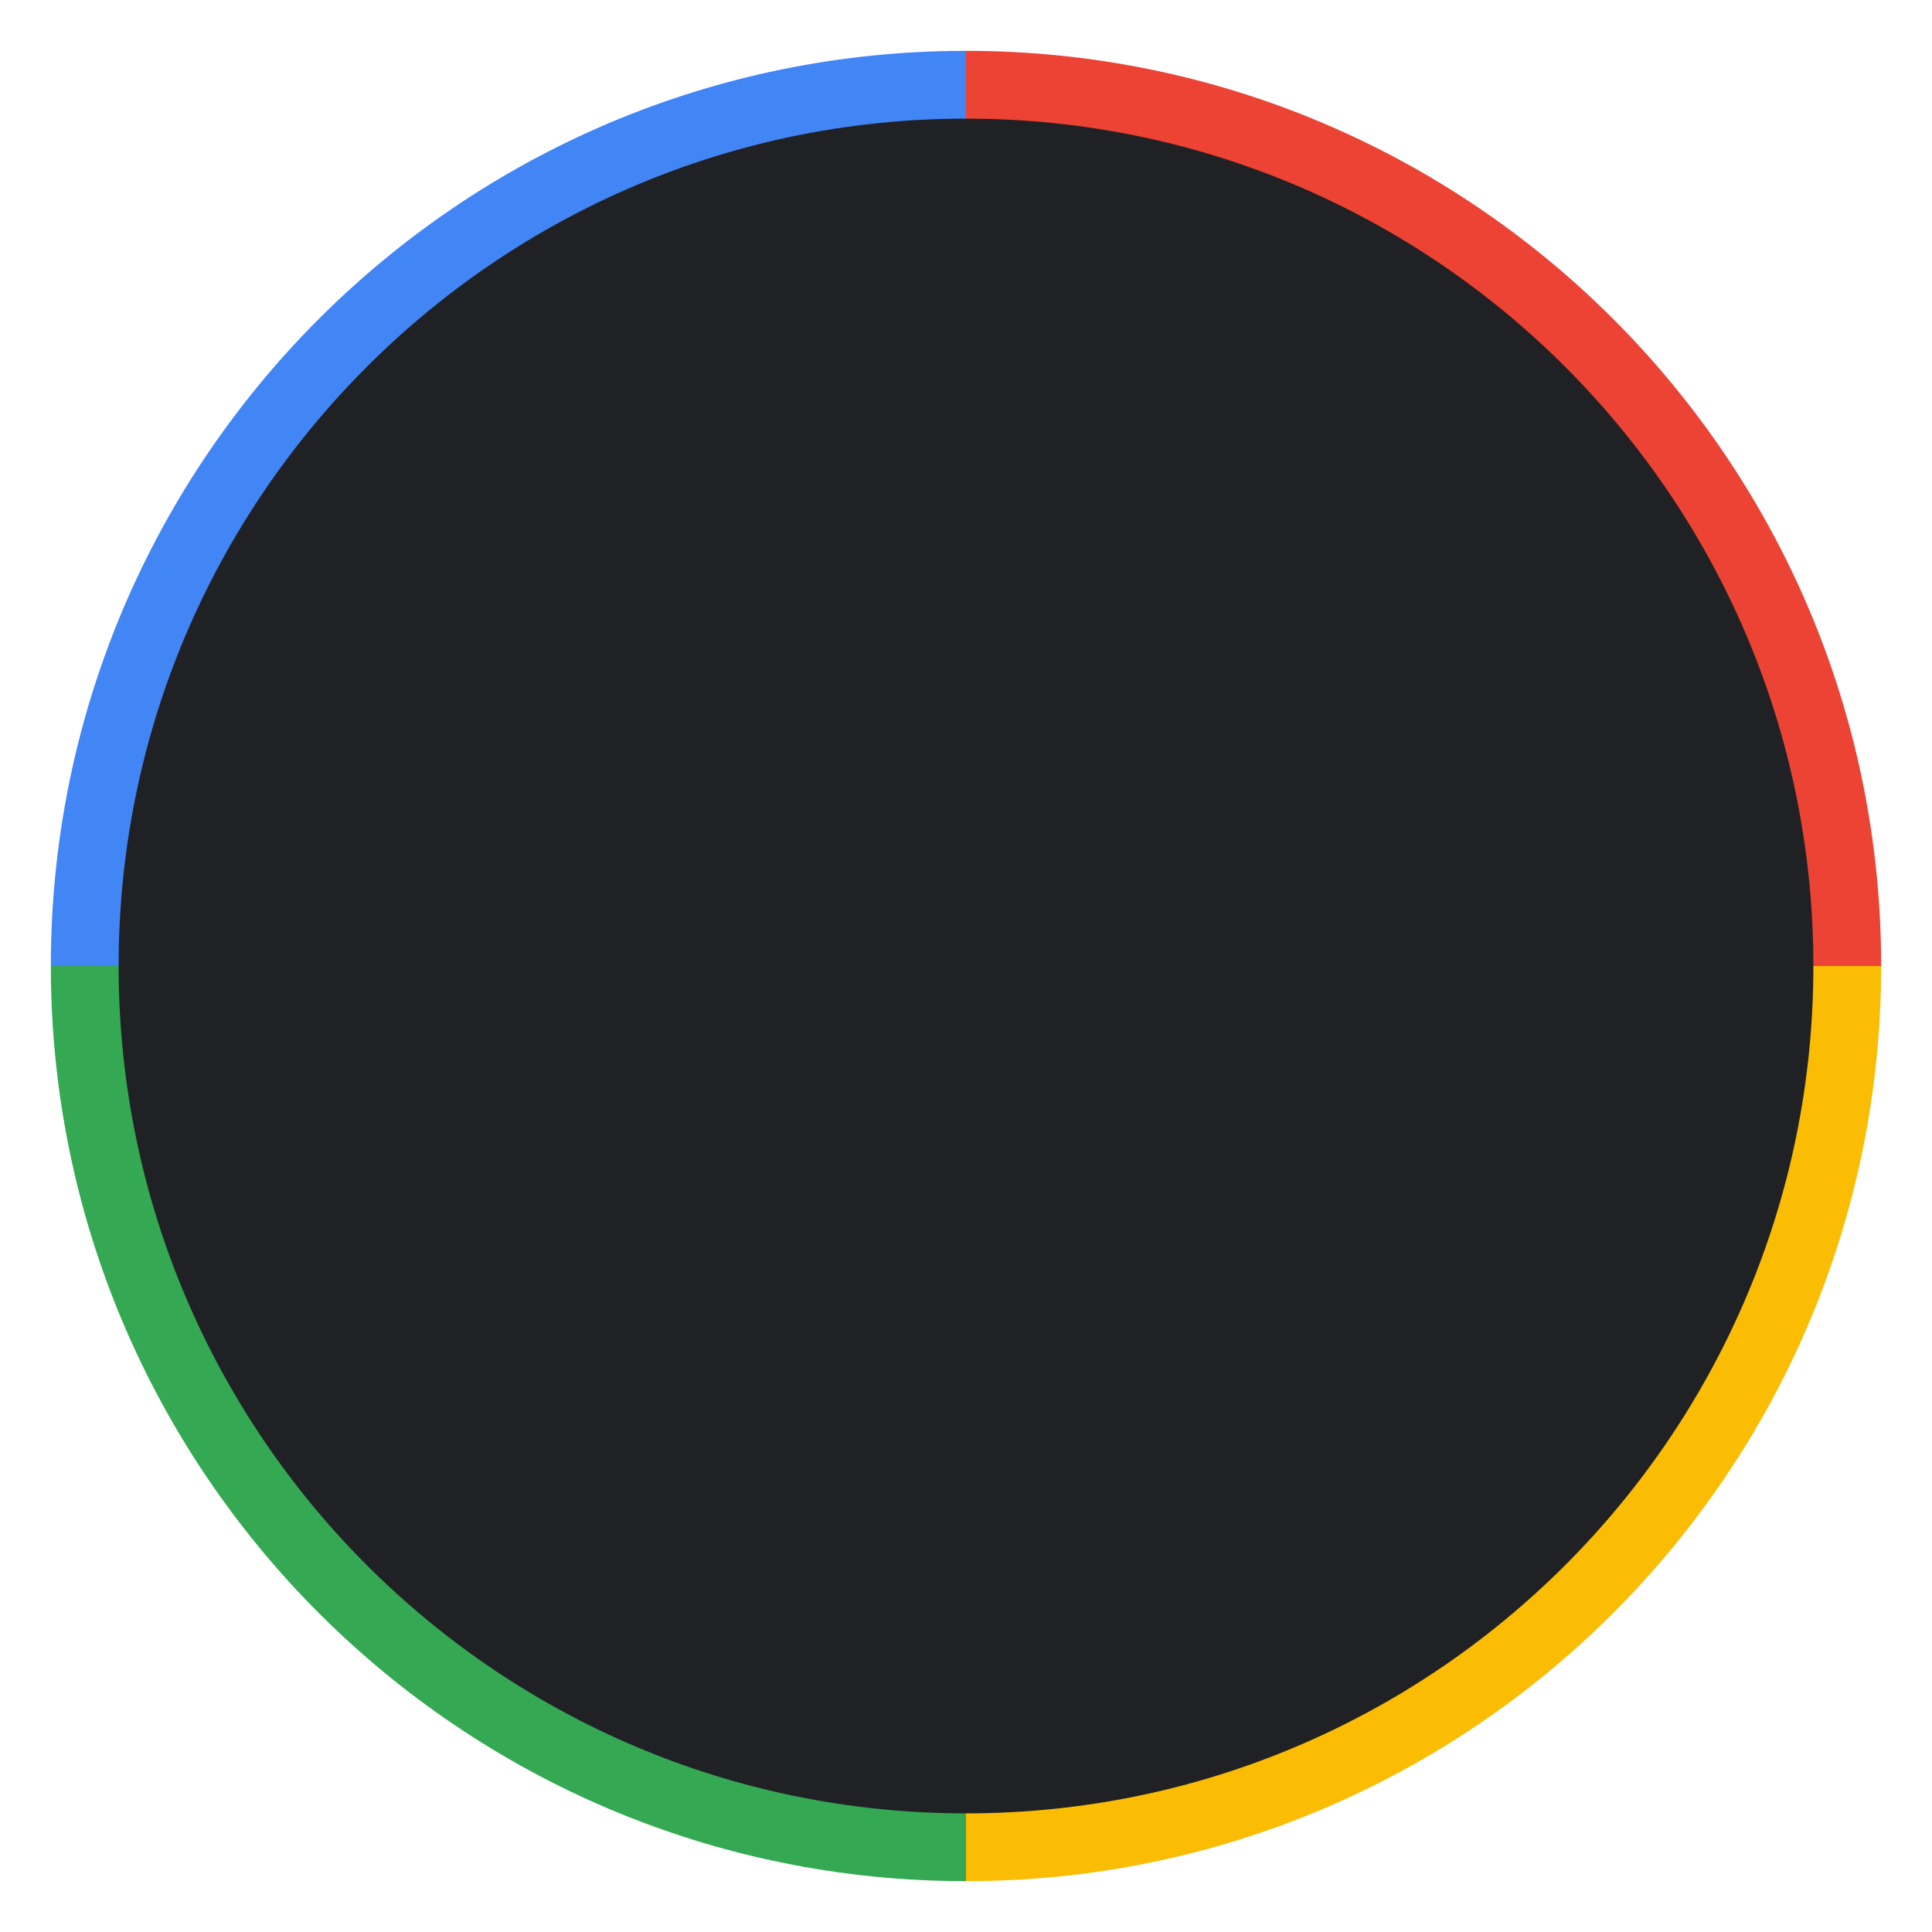<svg width="114px" height="114px" version="1.1" xmlns="http://www.w3.org/2000/svg" xmlns:xlink="http://www.w3.org/1999/xlink">
    <defs></defs>
    <g id="lg" stroke="none" stroke-width="1" fill="none" fill-rule="evenodd">
        <g id="g1" transform="translate(5, 5)">
            <g id="ring">
                <circle id="Oval-2" fill="#202124" cx="52" cy="52" r="52"></circle>
                <path d="M0,52 C0,80.719 23.281,104 52,104" id="p1" stroke="#34A853" stroke-width="4"></path>
                <path d="M52,104 C80.719,104 104,80.719 104,52" id="p2" stroke="#FBBC04" stroke-width="4"></path>
                <path d="M104,52 C104,23.281 80.719,0 52,0" id="p3" stroke="#EC4335" stroke-width="4"></path>
                <path d="M52,52 C52,23.281 28.719,0 0,0" id="p4" stroke="#4285F4" stroke-width="4" transform="translate(26, 26) scale(-1, 1) translate(-26, -26) "></path>
            </g>
        </g>
    </g>
</svg>
